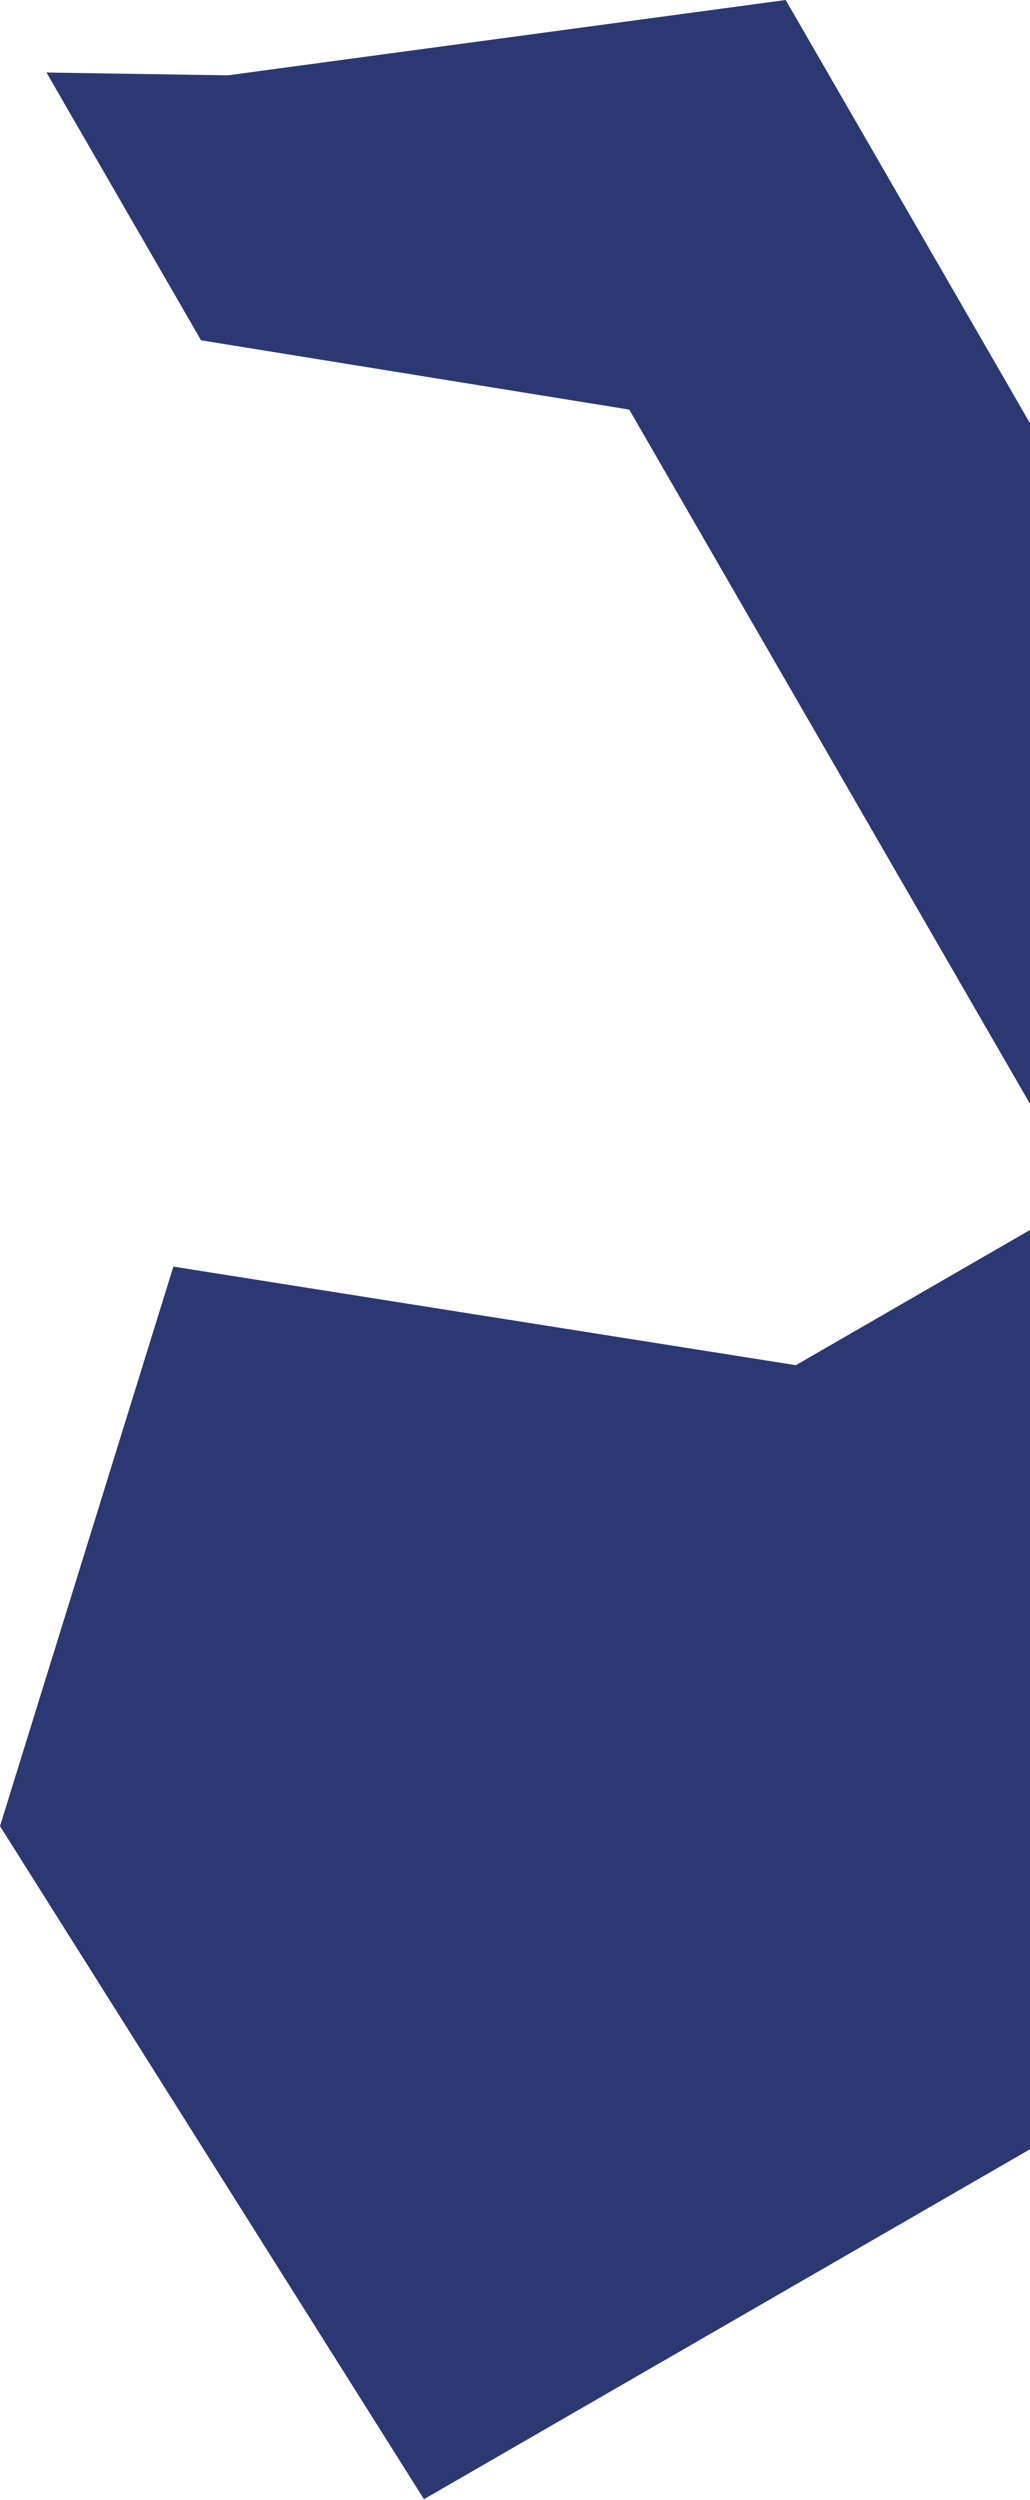 <svg width="253" height="614" viewBox="0 0 253 614" fill="none" xmlns="http://www.w3.org/2000/svg">
<path d="M192.723 0.54L56.018 18.996L12.289 18.326L49.696 83.117L154.876 100.14L199.764 177.889L267.097 294.513L195.583 335.801L42.935 311.629L0.547 448.406L104.306 613.108L292.842 504.257L373.437 388.615L323.648 227.308L192.723 0.54Z" fill="#2C3872" stroke="#2C3872"/>
</svg>
